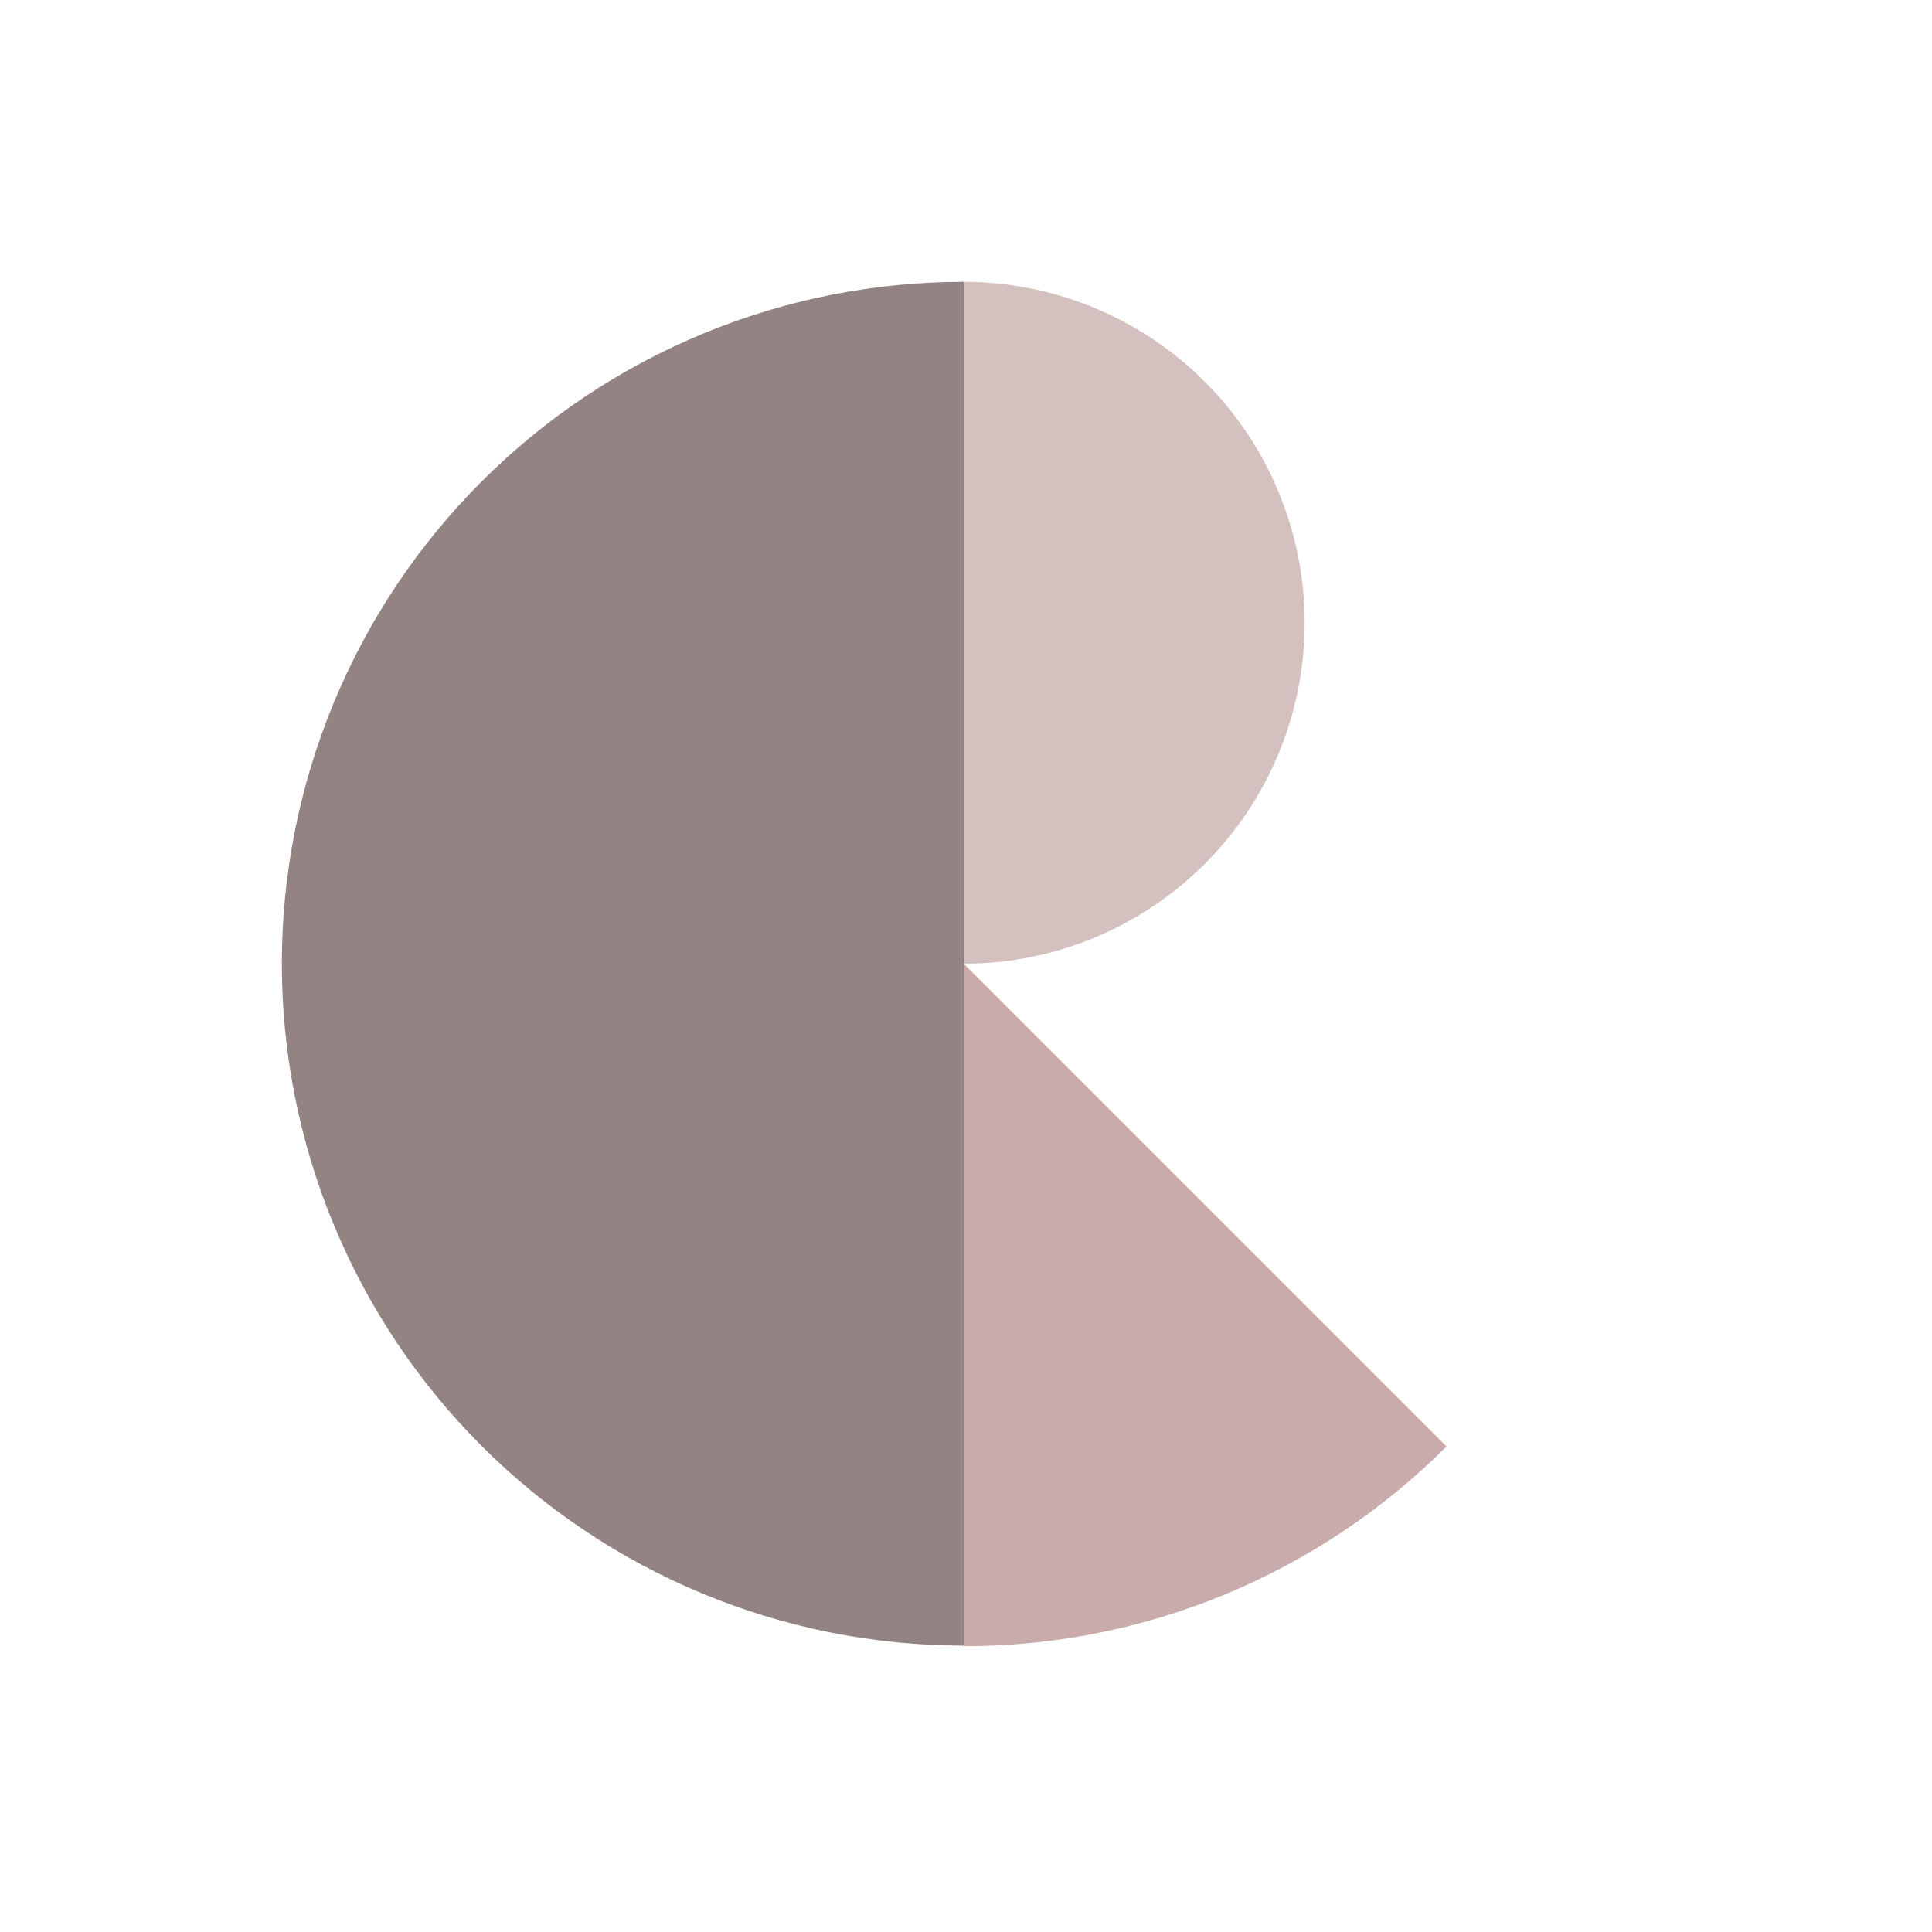 <svg width="425" height="425" viewBox="0 0 425 425" fill="none" xmlns="http://www.w3.org/2000/svg">
<path d="M212 212C231.891 212 250.968 204.098 265.033 190.033C279.098 175.968 287 156.891 287 137C287 117.109 279.098 98.032 265.033 83.967C250.968 69.902 231.891 62 212 62L212 137L212 212Z" fill="#D5C0C0"/>
<path d="M318.198 318.198C304.269 332.127 287.733 343.176 269.535 350.714C251.336 358.252 231.83 362.132 212.132 362.132L212.132 212.132L318.198 318.198Z" fill="#CAABAB"/>
<path d="M212 362C192.302 362 172.796 358.12 154.597 350.582C136.399 343.044 119.863 331.995 105.934 318.066C92.005 304.137 80.956 287.601 73.418 269.403C65.88 251.204 62 231.698 62 212C62 192.302 65.88 172.796 73.418 154.597C80.956 136.399 92.005 119.863 105.934 105.934C119.863 92.005 136.399 80.956 154.597 73.418C172.796 65.88 192.302 62 212 62L212 212L212 362Z" fill="#948383"/>
</svg>
